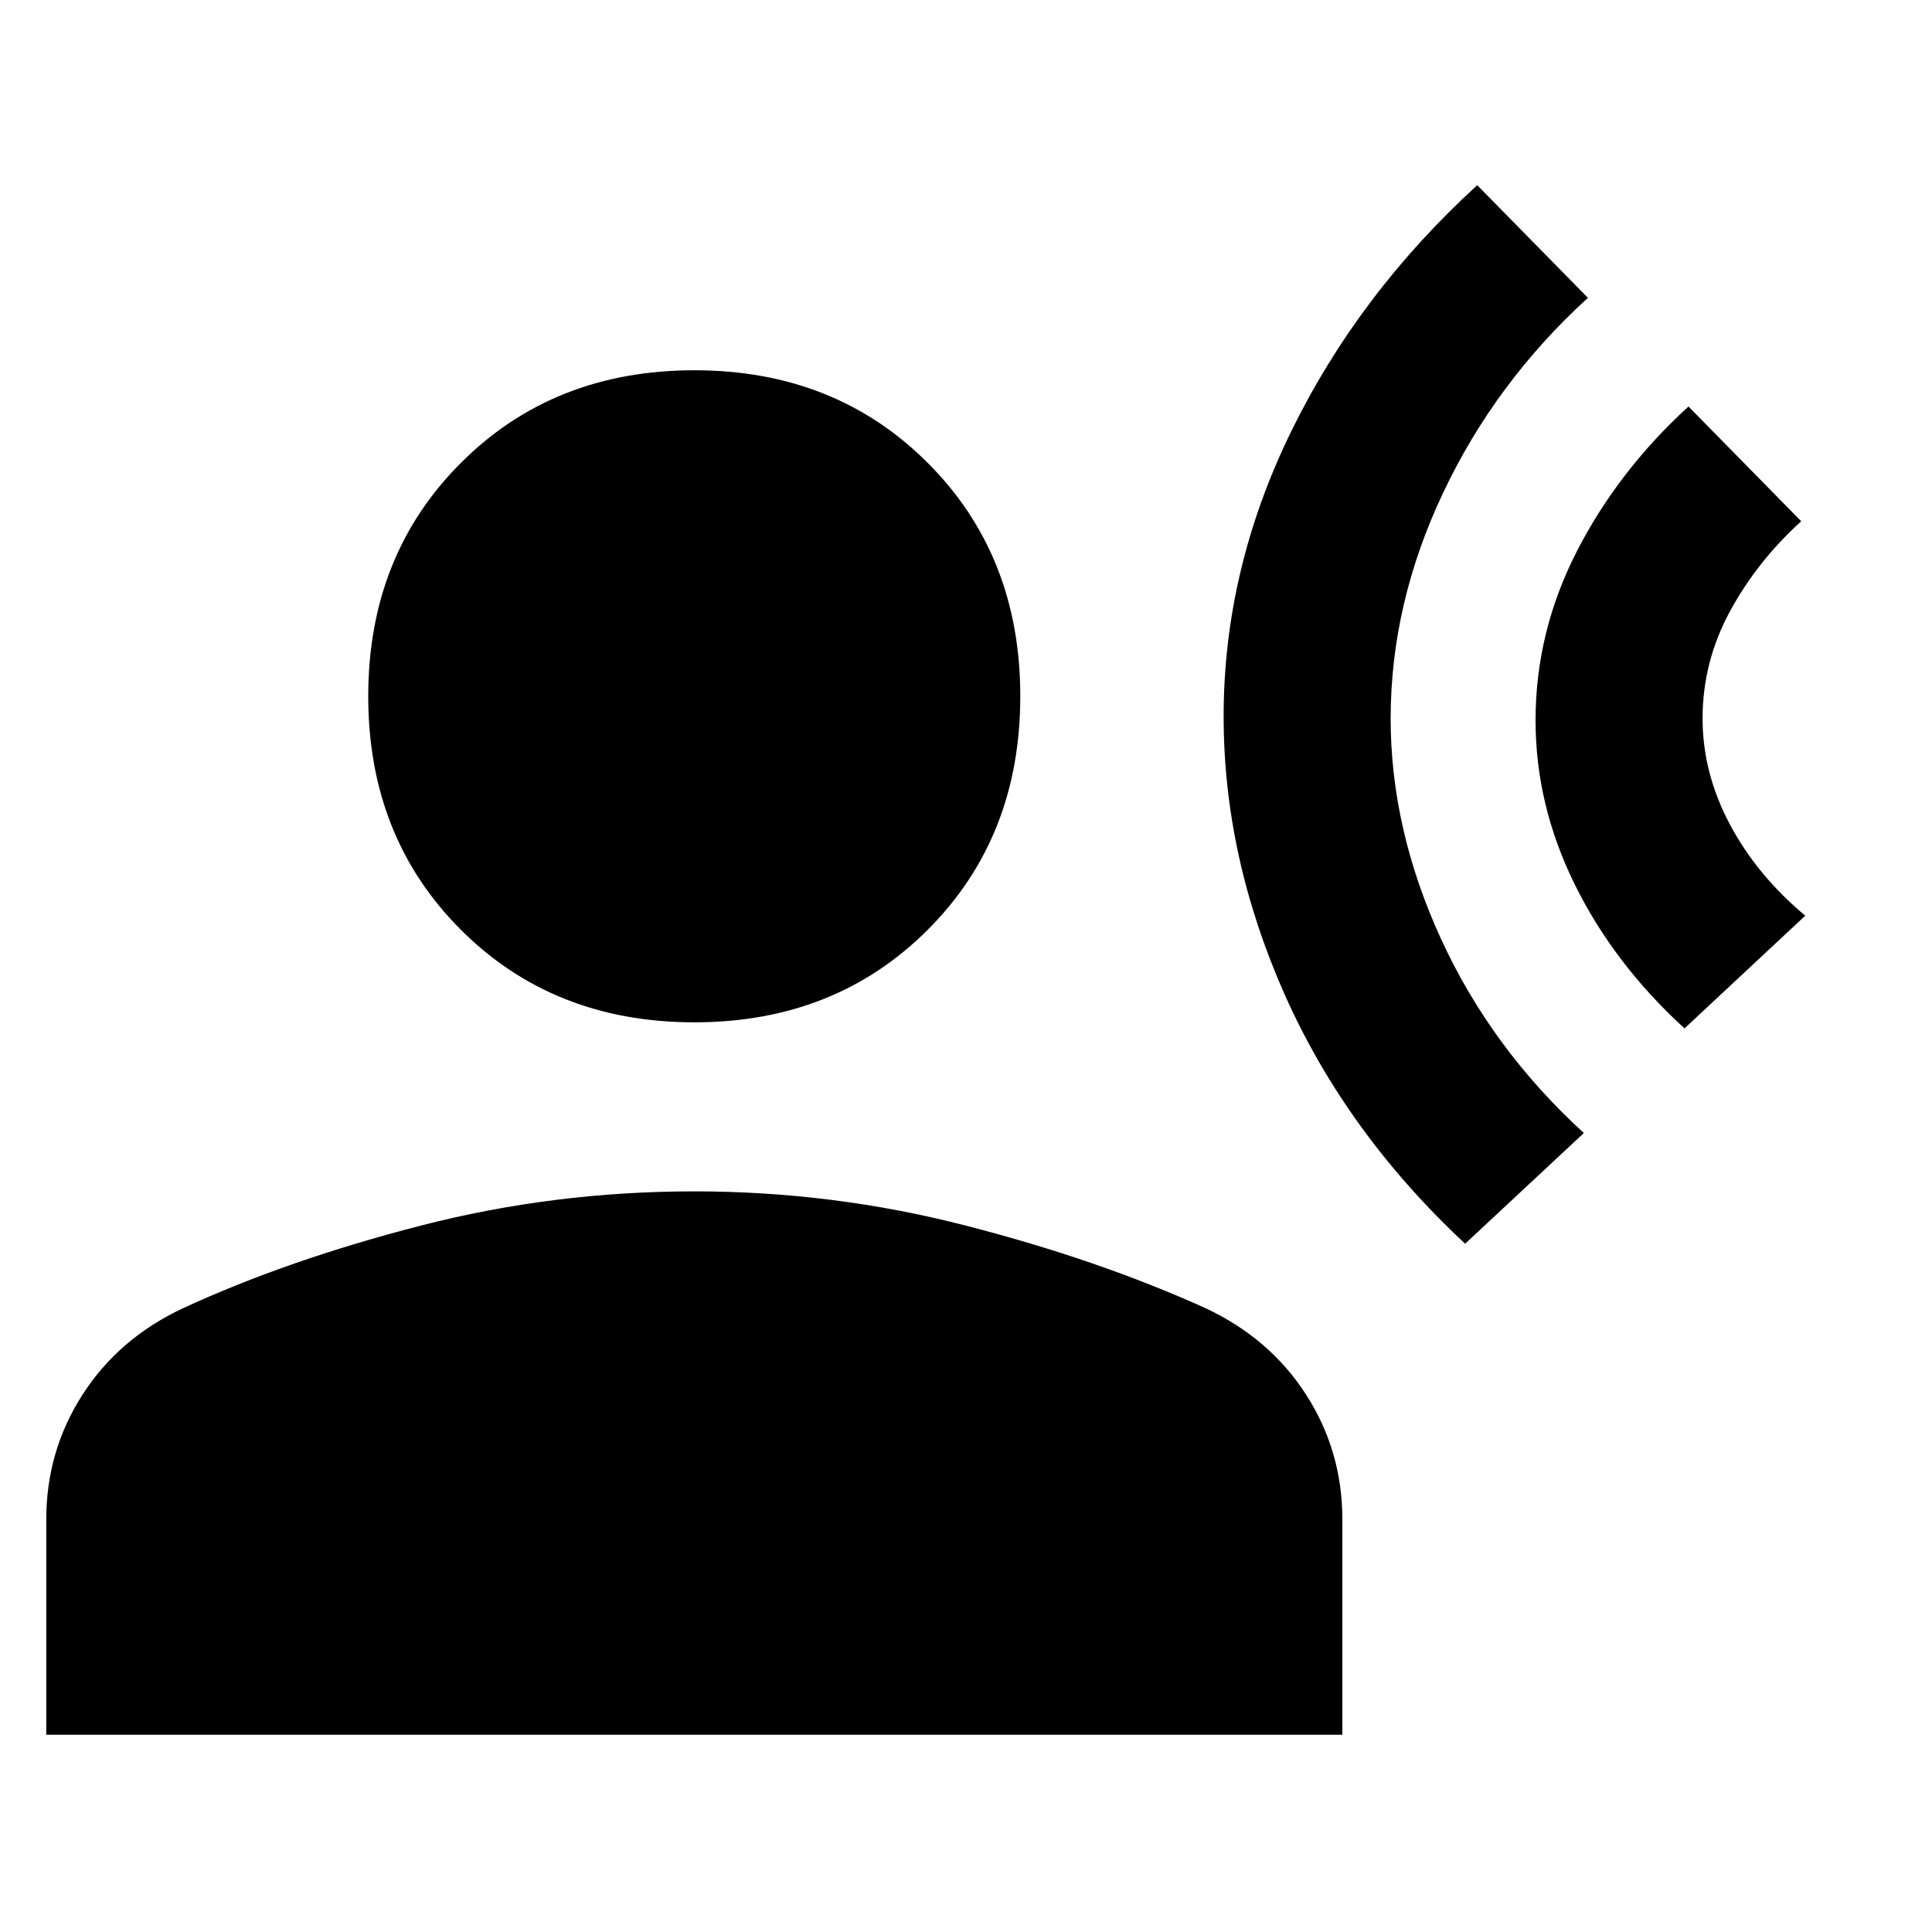 <svg xmlns="http://www.w3.org/2000/svg" height="20" width="20"><path d="M15.167 12.875q-1.229-1.146-1.865-2.573-.635-1.427-.635-2.885 0-1.521.698-2.948.697-1.427 1.927-2.552l1.146 1.166q-.959.875-1.5 2.021-.542 1.146-.542 2.334 0 1.145.521 2.281.521 1.135 1.479 2.01Zm2.271-2.229q-.73-.667-1.136-1.49-.406-.823-.406-1.698 0-.916.427-1.75.427-.833 1.156-1.5l1.167 1.188q-.458.416-.74.937-.281.521-.281 1.105 0 .562.281 1.093.282.531.782.948Zm-10.25-.063q-1.459 0-2.417-.958-.959-.958-.959-2.417 0-1.458.959-2.416.958-.959 2.417-.959 1.458 0 2.416.959.958.958.958 2.416 0 1.459-.958 2.417-.958.958-2.416.958ZM.479 17.958v-2.229q0-.708.375-1.291.375-.584 1.042-.896 1.083-.5 2.458-.854 1.375-.355 2.834-.355 1.437 0 2.812.355 1.375.354 2.479.854.667.312 1.042.896.375.583.375 1.291v2.229Z"/></svg>